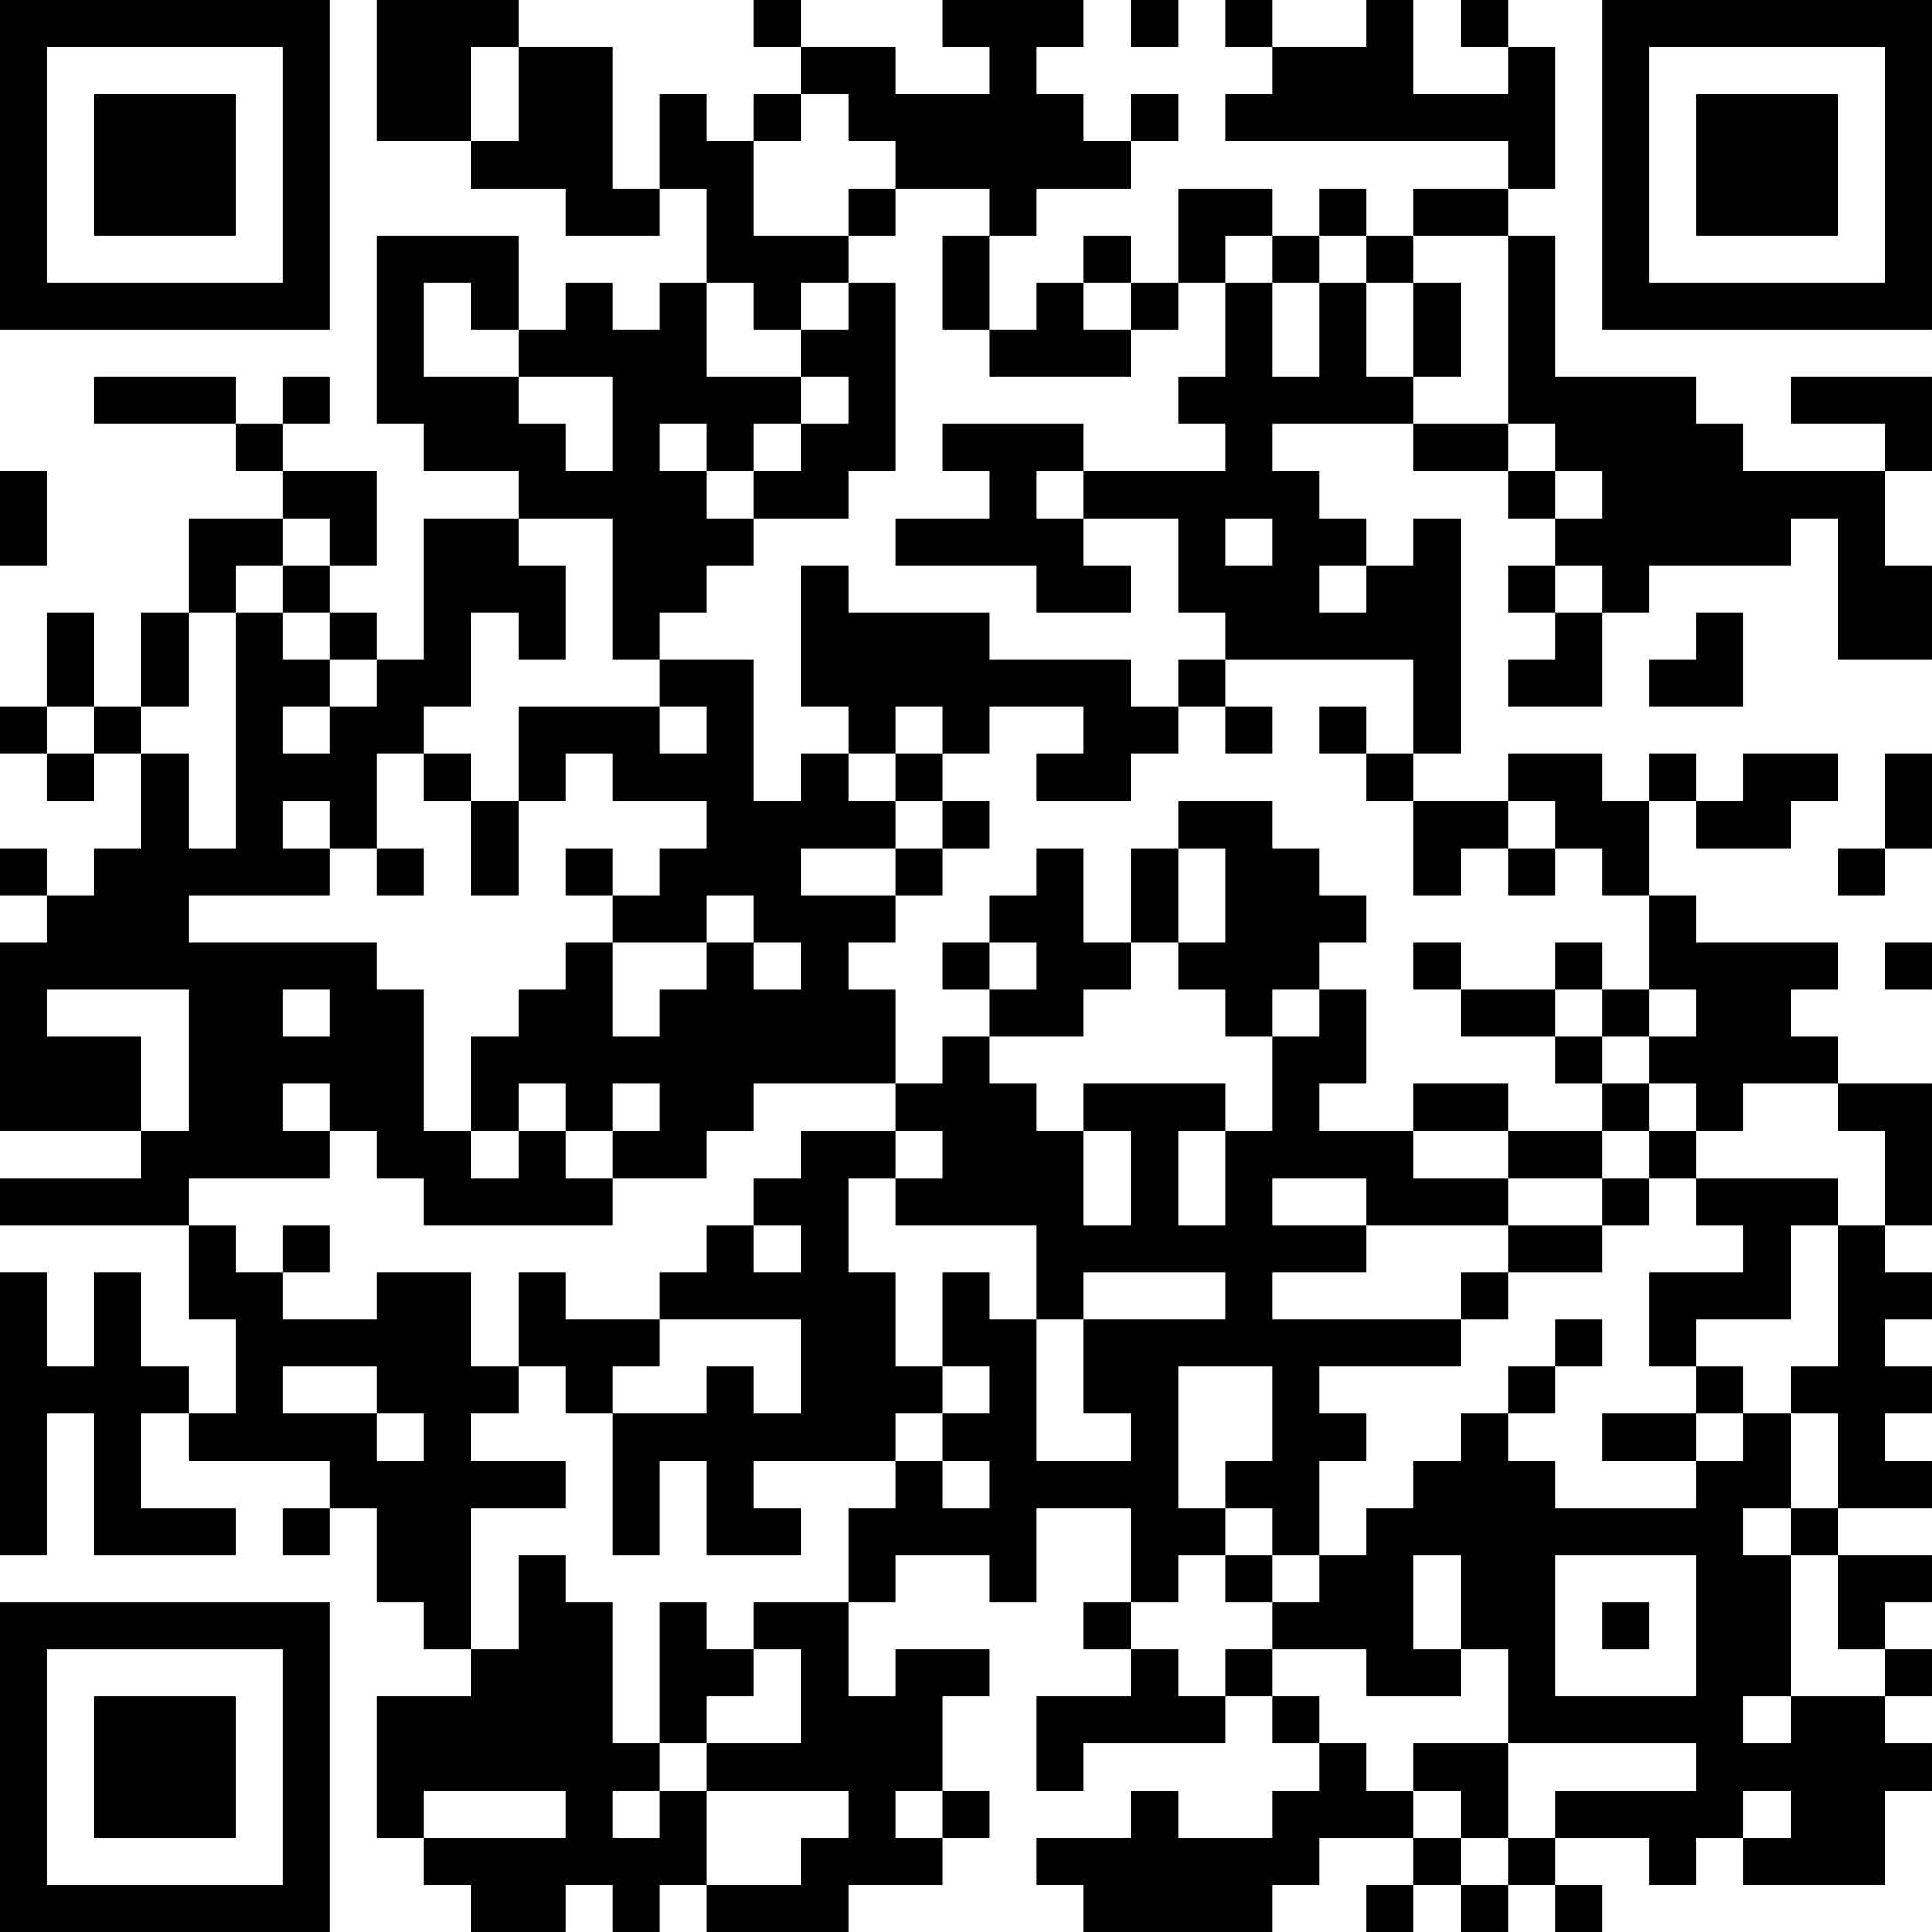 <?xml version="1.0" encoding="UTF-8"?>
<svg xmlns="http://www.w3.org/2000/svg" version="1.1" width="200" height="200" viewBox="0 0 200 200"><rect x="0" y="0" width="200" height="200" fill="#ffffff"/><g transform="scale(4.878)"><g transform="translate(0,0)"><path fill-rule="evenodd" d="M8 0L8 3L10 3L10 4L12 4L12 5L14 5L14 4L15 4L15 6L14 6L14 7L13 7L13 6L12 6L12 7L11 7L11 5L8 5L8 9L9 9L9 10L11 10L11 11L9 11L9 14L8 14L8 13L7 13L7 12L8 12L8 10L6 10L6 9L7 9L7 8L6 8L6 9L5 9L5 8L2 8L2 9L5 9L5 10L6 10L6 11L4 11L4 13L3 13L3 15L2 15L2 13L1 13L1 15L0 15L0 16L1 16L1 17L2 17L2 16L3 16L3 18L2 18L2 19L1 19L1 18L0 18L0 19L1 19L1 20L0 20L0 24L3 24L3 25L0 25L0 26L4 26L4 28L5 28L5 30L4 30L4 29L3 29L3 27L2 27L2 29L1 29L1 27L0 27L0 33L1 33L1 30L2 30L2 33L5 33L5 32L3 32L3 30L4 30L4 31L7 31L7 32L6 32L6 33L7 33L7 32L8 32L8 34L9 34L9 35L10 35L10 36L8 36L8 39L9 39L9 40L10 40L10 41L12 41L12 40L13 40L13 41L14 41L14 40L15 40L15 41L18 41L18 40L20 40L20 39L21 39L21 38L20 38L20 36L21 36L21 35L19 35L19 36L18 36L18 34L19 34L19 33L21 33L21 34L22 34L22 32L24 32L24 34L23 34L23 35L24 35L24 36L22 36L22 38L23 38L23 37L26 37L26 36L27 36L27 37L28 37L28 38L27 38L27 39L25 39L25 38L24 38L24 39L22 39L22 40L23 40L23 41L27 41L27 40L28 40L28 39L30 39L30 40L29 40L29 41L30 41L30 40L31 40L31 41L32 41L32 40L33 40L33 41L34 41L34 40L33 40L33 39L35 39L35 40L36 40L36 39L37 39L37 40L40 40L40 38L41 38L41 37L40 37L40 36L41 36L41 35L40 35L40 34L41 34L41 33L39 33L39 32L41 32L41 31L40 31L40 30L41 30L41 29L40 29L40 28L41 28L41 27L40 27L40 26L41 26L41 23L39 23L39 22L38 22L38 21L39 21L39 20L36 20L36 19L35 19L35 17L36 17L36 18L38 18L38 17L39 17L39 16L37 16L37 17L36 17L36 16L35 16L35 17L34 17L34 16L32 16L32 17L30 17L30 16L31 16L31 11L30 11L30 12L29 12L29 11L28 11L28 10L27 10L27 9L30 9L30 10L32 10L32 11L33 11L33 12L32 12L32 13L33 13L33 14L32 14L32 15L34 15L34 13L35 13L35 12L38 12L38 11L39 11L39 14L41 14L41 12L40 12L40 10L41 10L41 8L38 8L38 9L40 9L40 10L37 10L37 9L36 9L36 8L33 8L33 5L32 5L32 4L33 4L33 1L32 1L32 0L31 0L31 1L32 1L32 2L30 2L30 0L29 0L29 1L27 1L27 0L26 0L26 1L27 1L27 2L26 2L26 3L32 3L32 4L30 4L30 5L29 5L29 4L28 4L28 5L27 5L27 4L25 4L25 6L24 6L24 5L23 5L23 6L22 6L22 7L21 7L21 5L22 5L22 4L24 4L24 3L25 3L25 2L24 2L24 3L23 3L23 2L22 2L22 1L23 1L23 0L20 0L20 1L21 1L21 2L19 2L19 1L17 1L17 0L16 0L16 1L17 1L17 2L16 2L16 3L15 3L15 2L14 2L14 4L13 4L13 1L11 1L11 0ZM24 0L24 1L25 1L25 0ZM10 1L10 3L11 3L11 1ZM17 2L17 3L16 3L16 5L18 5L18 6L17 6L17 7L16 7L16 6L15 6L15 8L17 8L17 9L16 9L16 10L15 10L15 9L14 9L14 10L15 10L15 11L16 11L16 12L15 12L15 13L14 13L14 14L13 14L13 11L11 11L11 12L12 12L12 14L11 14L11 13L10 13L10 15L9 15L9 16L8 16L8 18L7 18L7 17L6 17L6 18L7 18L7 19L4 19L4 20L8 20L8 21L9 21L9 24L10 24L10 25L11 25L11 24L12 24L12 25L13 25L13 26L9 26L9 25L8 25L8 24L7 24L7 23L6 23L6 24L7 24L7 25L4 25L4 26L5 26L5 27L6 27L6 28L8 28L8 27L10 27L10 29L11 29L11 30L10 30L10 31L12 31L12 32L10 32L10 35L11 35L11 33L12 33L12 34L13 34L13 37L14 37L14 38L13 38L13 39L14 39L14 38L15 38L15 40L17 40L17 39L18 39L18 38L15 38L15 37L17 37L17 35L16 35L16 34L18 34L18 32L19 32L19 31L20 31L20 32L21 32L21 31L20 31L20 30L21 30L21 29L20 29L20 27L21 27L21 28L22 28L22 31L24 31L24 30L23 30L23 28L26 28L26 27L23 27L23 28L22 28L22 26L19 26L19 25L20 25L20 24L19 24L19 23L20 23L20 22L21 22L21 23L22 23L22 24L23 24L23 26L24 26L24 24L23 24L23 23L26 23L26 24L25 24L25 26L26 26L26 24L27 24L27 22L28 22L28 21L29 21L29 23L28 23L28 24L30 24L30 25L32 25L32 26L29 26L29 25L27 25L27 26L29 26L29 27L27 27L27 28L31 28L31 29L28 29L28 30L29 30L29 31L28 31L28 33L27 33L27 32L26 32L26 31L27 31L27 29L25 29L25 32L26 32L26 33L25 33L25 34L24 34L24 35L25 35L25 36L26 36L26 35L27 35L27 36L28 36L28 37L29 37L29 38L30 38L30 39L31 39L31 40L32 40L32 39L33 39L33 38L36 38L36 37L32 37L32 35L31 35L31 33L30 33L30 35L31 35L31 36L29 36L29 35L27 35L27 34L28 34L28 33L29 33L29 32L30 32L30 31L31 31L31 30L32 30L32 31L33 31L33 32L36 32L36 31L37 31L37 30L38 30L38 32L37 32L37 33L38 33L38 36L37 36L37 37L38 37L38 36L40 36L40 35L39 35L39 33L38 33L38 32L39 32L39 30L38 30L38 29L39 29L39 26L40 26L40 24L39 24L39 23L37 23L37 24L36 24L36 23L35 23L35 22L36 22L36 21L35 21L35 19L34 19L34 18L33 18L33 17L32 17L32 18L31 18L31 19L30 19L30 17L29 17L29 16L30 16L30 14L26 14L26 13L25 13L25 11L23 11L23 10L26 10L26 9L25 9L25 8L26 8L26 6L27 6L27 8L28 8L28 6L29 6L29 8L30 8L30 9L32 9L32 10L33 10L33 11L34 11L34 10L33 10L33 9L32 9L32 5L30 5L30 6L29 6L29 5L28 5L28 6L27 6L27 5L26 5L26 6L25 6L25 7L24 7L24 6L23 6L23 7L24 7L24 8L21 8L21 7L20 7L20 5L21 5L21 4L19 4L19 3L18 3L18 2ZM18 4L18 5L19 5L19 4ZM9 6L9 8L11 8L11 9L12 9L12 10L13 10L13 8L11 8L11 7L10 7L10 6ZM18 6L18 7L17 7L17 8L18 8L18 9L17 9L17 10L16 10L16 11L18 11L18 10L19 10L19 6ZM30 6L30 8L31 8L31 6ZM20 9L20 10L21 10L21 11L19 11L19 12L22 12L22 13L24 13L24 12L23 12L23 11L22 11L22 10L23 10L23 9ZM0 10L0 12L1 12L1 10ZM6 11L6 12L5 12L5 13L4 13L4 15L3 15L3 16L4 16L4 18L5 18L5 13L6 13L6 14L7 14L7 15L6 15L6 16L7 16L7 15L8 15L8 14L7 14L7 13L6 13L6 12L7 12L7 11ZM26 11L26 12L27 12L27 11ZM17 12L17 15L18 15L18 16L17 16L17 17L16 17L16 14L14 14L14 15L11 15L11 17L10 17L10 16L9 16L9 17L10 17L10 19L11 19L11 17L12 17L12 16L13 16L13 17L15 17L15 18L14 18L14 19L13 19L13 18L12 18L12 19L13 19L13 20L12 20L12 21L11 21L11 22L10 22L10 24L11 24L11 23L12 23L12 24L13 24L13 25L15 25L15 24L16 24L16 23L19 23L19 21L18 21L18 20L19 20L19 19L20 19L20 18L21 18L21 17L20 17L20 16L21 16L21 15L23 15L23 16L22 16L22 17L24 17L24 16L25 16L25 15L26 15L26 16L27 16L27 15L26 15L26 14L25 14L25 15L24 15L24 14L21 14L21 13L18 13L18 12ZM28 12L28 13L29 13L29 12ZM33 12L33 13L34 13L34 12ZM36 13L36 14L35 14L35 15L37 15L37 13ZM1 15L1 16L2 16L2 15ZM14 15L14 16L15 16L15 15ZM19 15L19 16L18 16L18 17L19 17L19 18L17 18L17 19L19 19L19 18L20 18L20 17L19 17L19 16L20 16L20 15ZM28 15L28 16L29 16L29 15ZM40 16L40 18L39 18L39 19L40 19L40 18L41 18L41 16ZM25 17L25 18L24 18L24 20L23 20L23 18L22 18L22 19L21 19L21 20L20 20L20 21L21 21L21 22L23 22L23 21L24 21L24 20L25 20L25 21L26 21L26 22L27 22L27 21L28 21L28 20L29 20L29 19L28 19L28 18L27 18L27 17ZM8 18L8 19L9 19L9 18ZM25 18L25 20L26 20L26 18ZM32 18L32 19L33 19L33 18ZM15 19L15 20L13 20L13 22L14 22L14 21L15 21L15 20L16 20L16 21L17 21L17 20L16 20L16 19ZM21 20L21 21L22 21L22 20ZM30 20L30 21L31 21L31 22L33 22L33 23L34 23L34 24L32 24L32 23L30 23L30 24L32 24L32 25L34 25L34 26L32 26L32 27L31 27L31 28L32 28L32 27L34 27L34 26L35 26L35 25L36 25L36 26L37 26L37 27L35 27L35 29L36 29L36 30L34 30L34 31L36 31L36 30L37 30L37 29L36 29L36 28L38 28L38 26L39 26L39 25L36 25L36 24L35 24L35 23L34 23L34 22L35 22L35 21L34 21L34 20L33 20L33 21L31 21L31 20ZM40 20L40 21L41 21L41 20ZM1 21L1 22L3 22L3 24L4 24L4 21ZM6 21L6 22L7 22L7 21ZM33 21L33 22L34 22L34 21ZM13 23L13 24L14 24L14 23ZM17 24L17 25L16 25L16 26L15 26L15 27L14 27L14 28L12 28L12 27L11 27L11 29L12 29L12 30L13 30L13 33L14 33L14 31L15 31L15 33L17 33L17 32L16 32L16 31L19 31L19 30L20 30L20 29L19 29L19 27L18 27L18 25L19 25L19 24ZM34 24L34 25L35 25L35 24ZM6 26L6 27L7 27L7 26ZM16 26L16 27L17 27L17 26ZM14 28L14 29L13 29L13 30L15 30L15 29L16 29L16 30L17 30L17 28ZM33 28L33 29L32 29L32 30L33 30L33 29L34 29L34 28ZM6 29L6 30L8 30L8 31L9 31L9 30L8 30L8 29ZM26 33L26 34L27 34L27 33ZM33 33L33 36L36 36L36 33ZM14 34L14 37L15 37L15 36L16 36L16 35L15 35L15 34ZM34 34L34 35L35 35L35 34ZM30 37L30 38L31 38L31 39L32 39L32 37ZM9 38L9 39L12 39L12 38ZM19 38L19 39L20 39L20 38ZM37 38L37 39L38 39L38 38ZM0 0L0 7L7 7L7 0ZM1 1L1 6L6 6L6 1ZM2 2L2 5L5 5L5 2ZM34 0L34 7L41 7L41 0ZM35 1L35 6L40 6L40 1ZM36 2L36 5L39 5L39 2ZM0 34L0 41L7 41L7 34ZM1 35L1 40L6 40L6 35ZM2 36L2 39L5 39L5 36Z" fill="#000000"/></g></g></svg>
